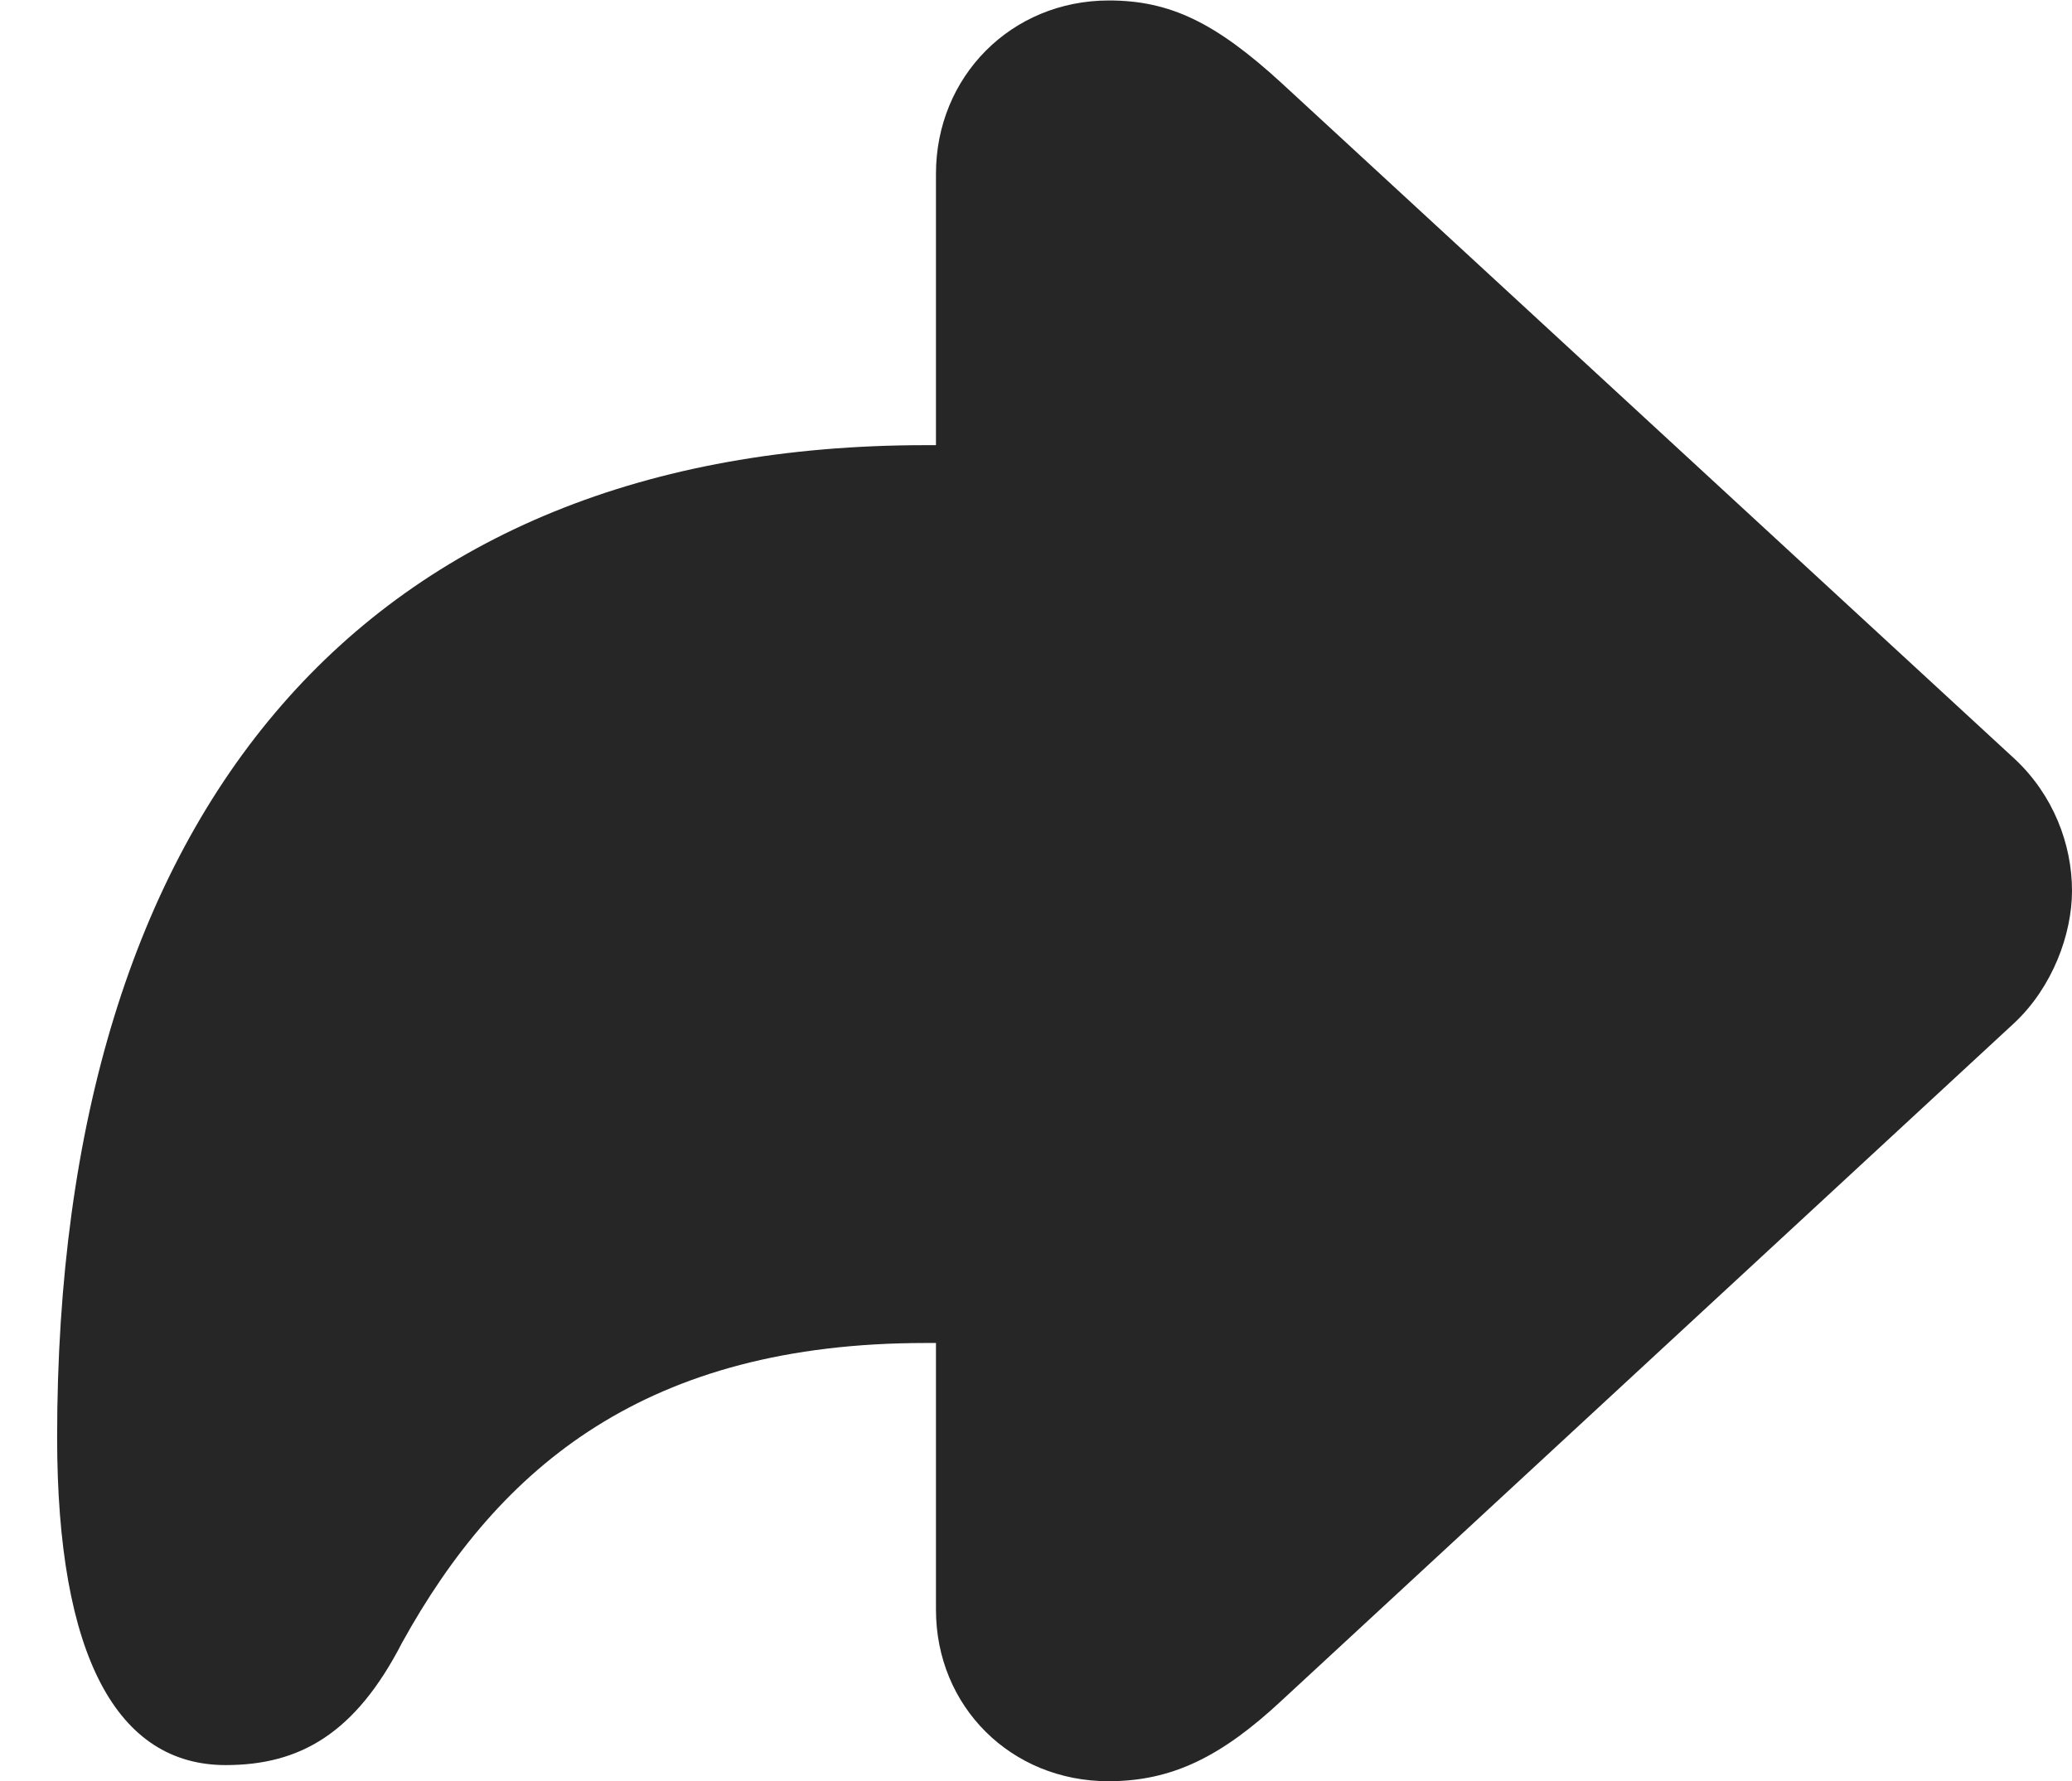 <?xml version="1.0" encoding="UTF-8"?>
<!--Generator: Apple Native CoreSVG 326-->
<!DOCTYPE svg PUBLIC "-//W3C//DTD SVG 1.1//EN" "http://www.w3.org/Graphics/SVG/1.1/DTD/svg11.dtd">
<svg version="1.1" xmlns="http://www.w3.org/2000/svg" xmlns:xlink="http://www.w3.org/1999/xlink"
       viewBox="0 0 22.089 18.99">
       <g>
              <rect height="18.99" opacity="0" width="22.089" x="0" y="0" />
              <path d="M11.817 18.99C12.497 18.99 13.022 18.727 13.662 18.131L21.472 10.908C21.88 10.527 22.089 9.961 22.089 9.497C22.089 9.001 21.89 8.476 21.479 8.092L13.662 0.885C12.958 0.24 12.472 0.005 11.822 0.005C10.78 0.005 9.978 0.818 9.978 1.853L9.978 4.746L9.867 4.746C3.905 4.746 0.609 8.614 0.609 15.323C0.609 17.663 1.252 18.818 2.406 18.818C3.197 18.818 3.788 18.482 4.286 17.514C5.329 15.626 6.901 14.318 9.867 14.318L9.978 14.318L9.978 17.161C9.978 18.195 10.78 18.99 11.817 18.99Z"
                     fill="currentColor" fill-opacity="0.85" />
       </g>
</svg>
